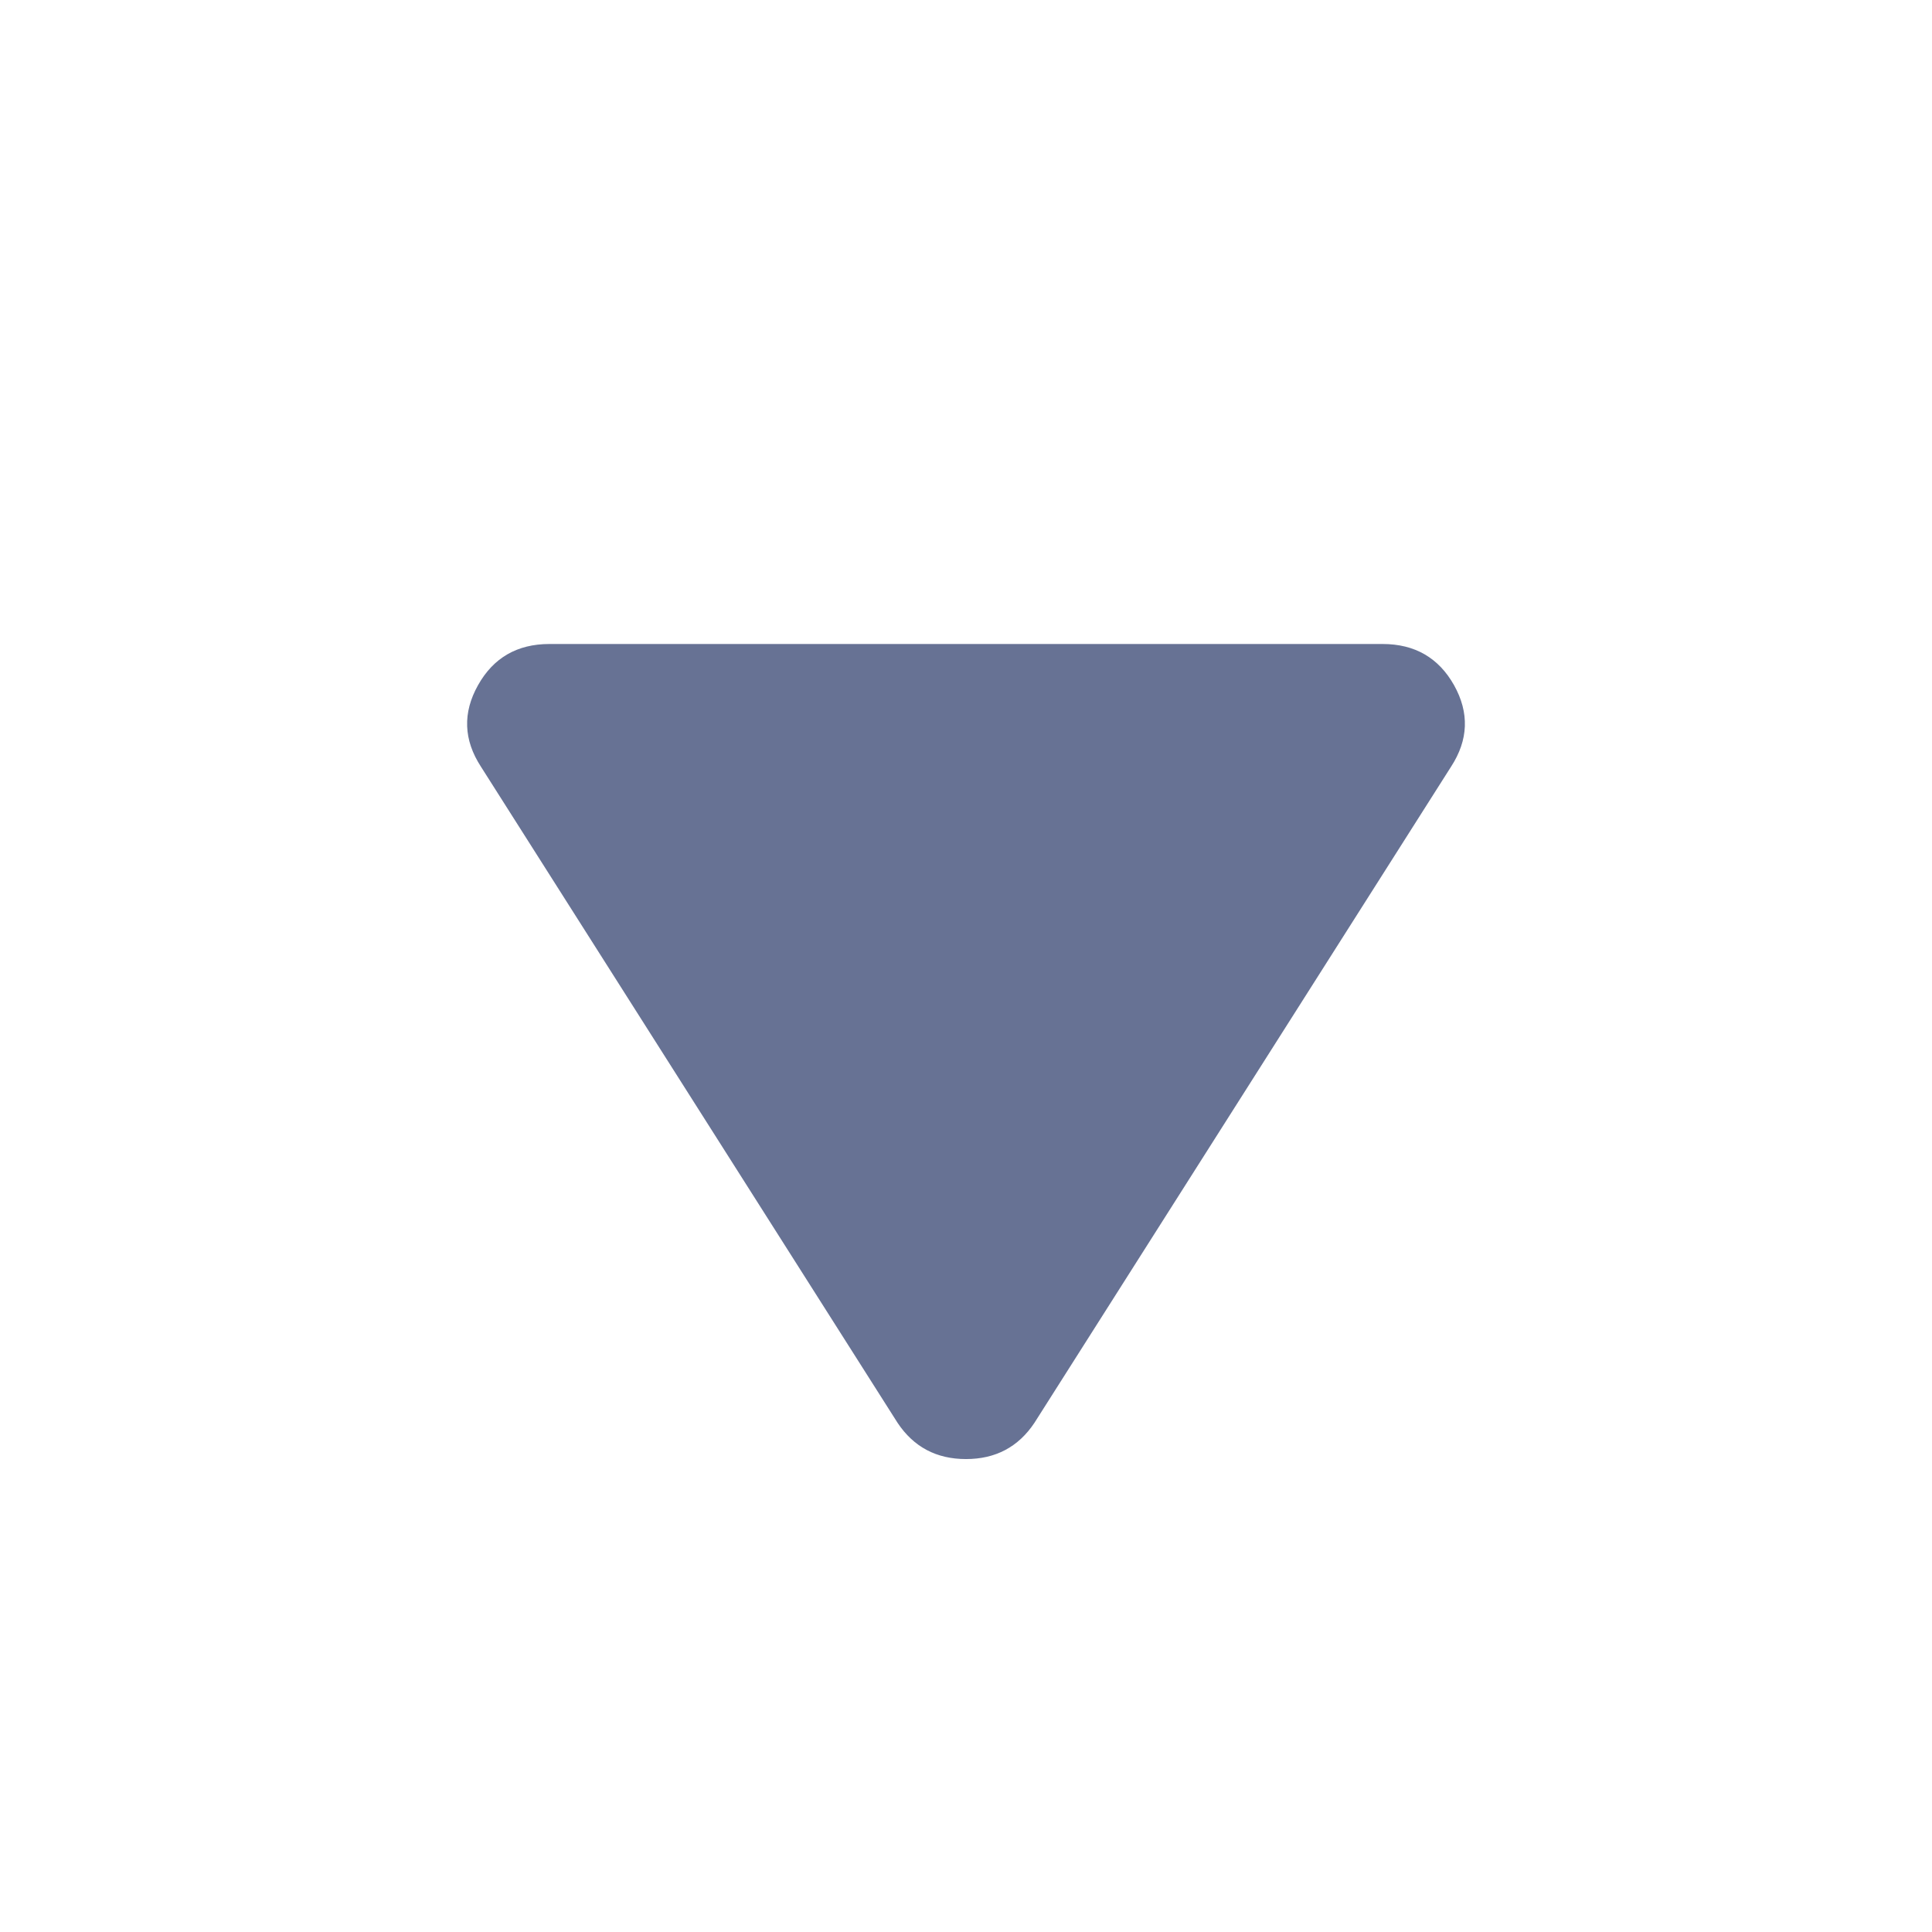 <svg width="24" height="24" viewBox="0 0 24 24" fill="none" xmlns="http://www.w3.org/2000/svg">
<g id="Play">
<mask id="mask0_905_1826" style="mask-type:alpha" maskUnits="userSpaceOnUse" x="0" y="0" width="24" height="24">
<rect id="Bounding box" x="24" width="24" height="24" transform="rotate(90 24 0)" fill="#D9D9D9"/>
</mask>
<g mask="url(#mask0_905_1826)">
<path id="play_arrow" d="M5.975 9.525C5.758 9.192 5.746 8.854 5.938 8.512C6.129 8.171 6.425 8 6.825 8L17.175 8C17.575 8 17.871 8.171 18.063 8.512C18.254 8.854 18.242 9.192 18.025 9.525L12.85 17.675C12.65 17.975 12.367 18.125 12 18.125C11.633 18.125 11.35 17.975 11.15 17.675L5.975 9.525Z" fill="#677294"/>
</g>
</g>
</svg>
